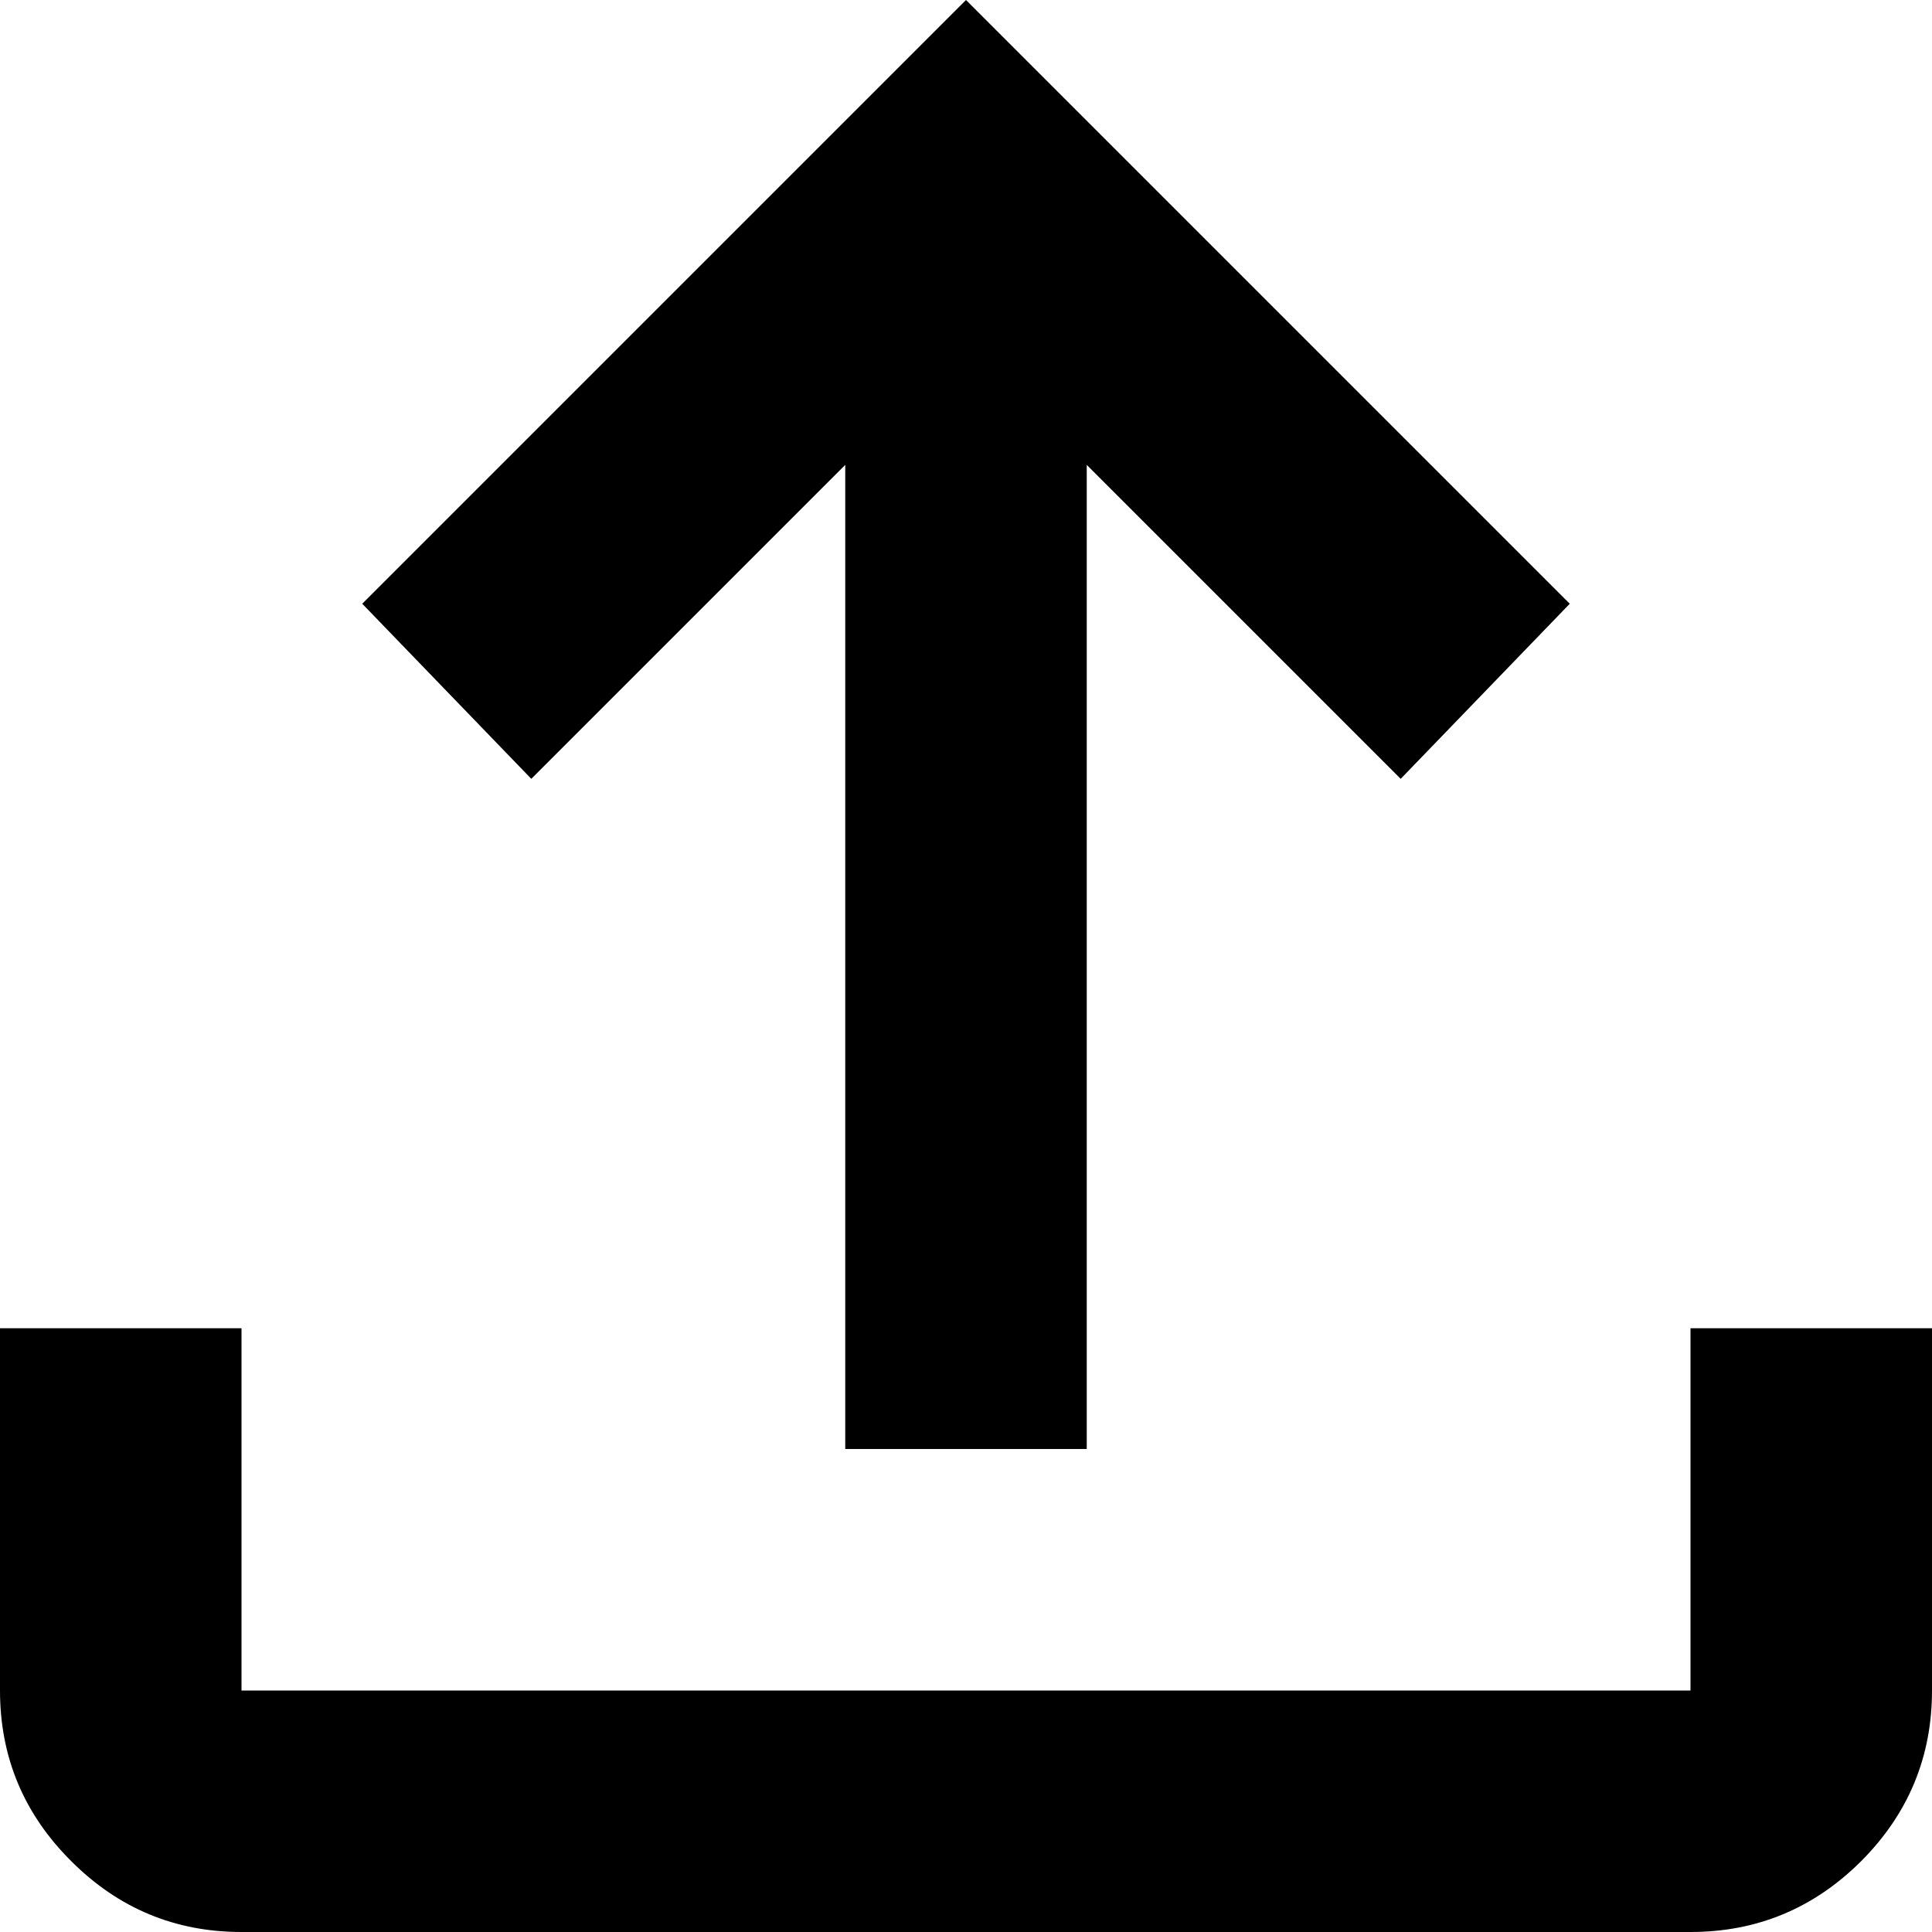 <svg version="1.2" xmlns="http://www.w3.org/2000/svg" viewBox="0 0 960 960" width="960" height="960">
	<path id="Layer" class="s0" d="m420 720v-489l-156 156-84-87 300-300 300 300-84 87-156-156v489zm-300 240q-49.5 0-84.7-35.3-35.3-35.2-35.3-84.7v-180h120v180h720v-180h120v180q0 49.5-35.2 84.8-35.3 35.2-84.8 35.2z"/>
</svg>
